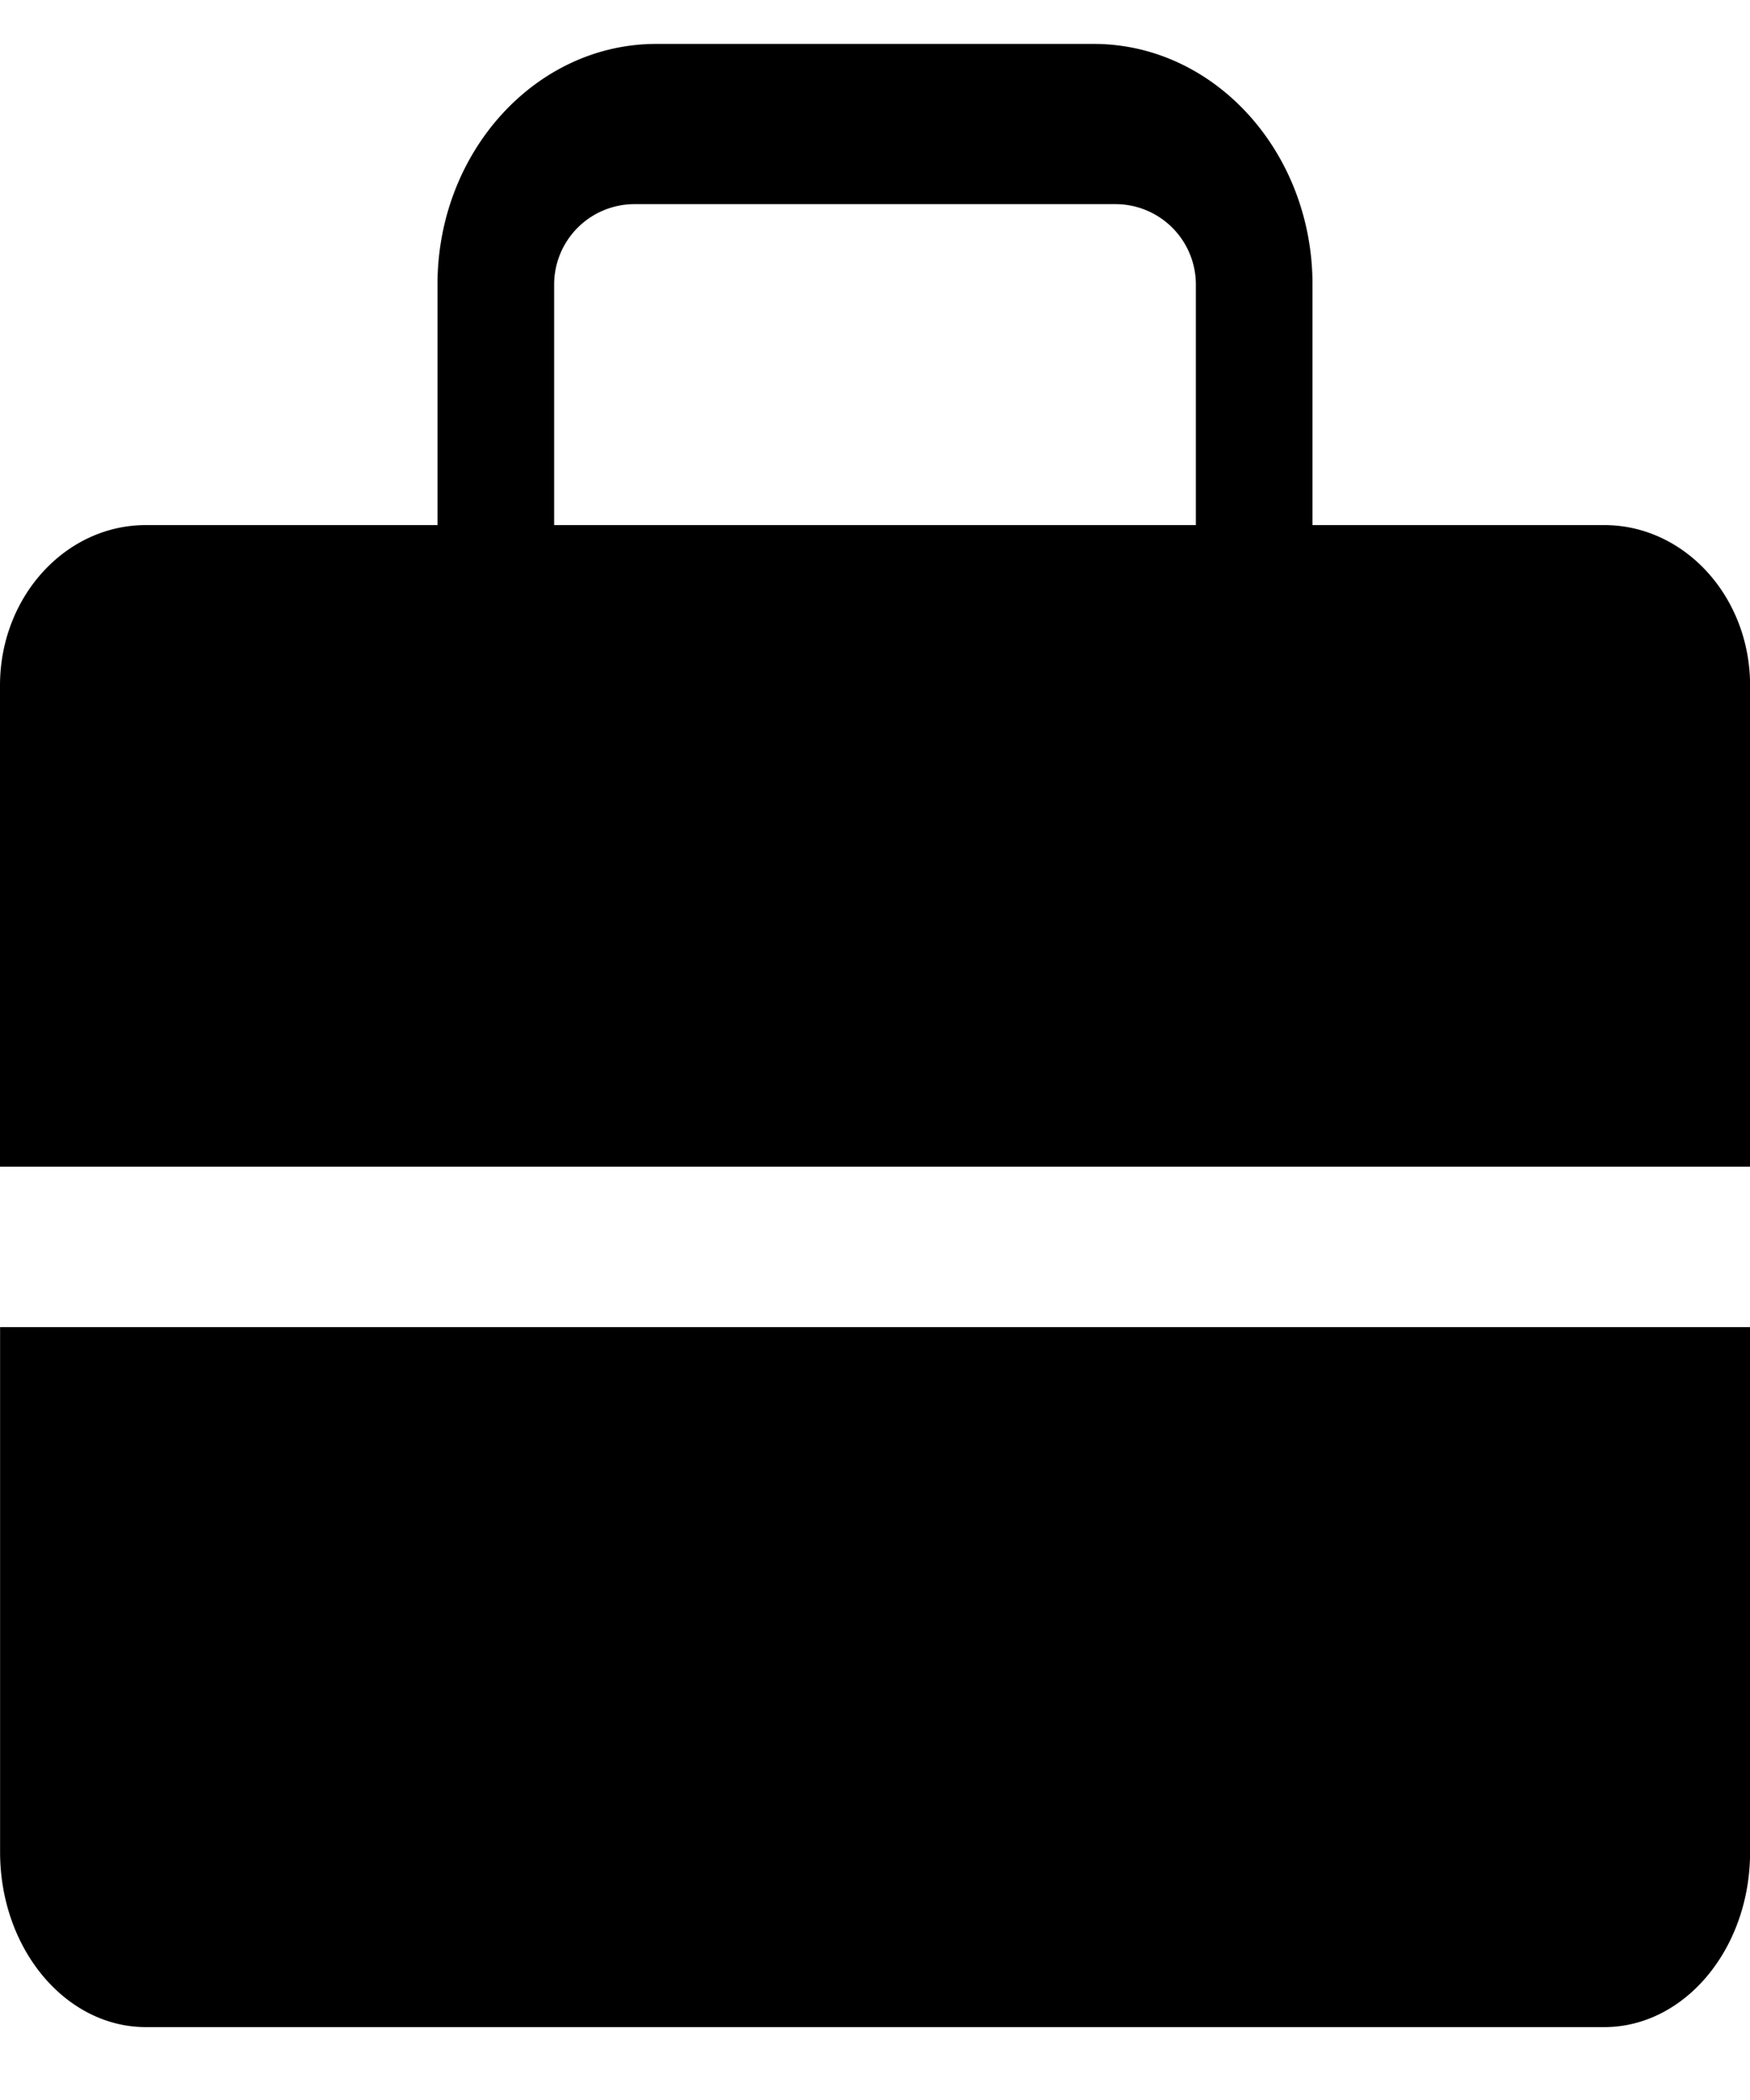 <svg viewBox="0 0 20 24" fill="none" xmlns="http://www.w3.org/2000/svg" svg-inline="" role="presentation" focusable="false" tabindex="-1" class="display-block fill-current icon-20"><path fill-rule="evenodd" clip-rule="evenodd" d="M15 6.001h3.334c.92 0 1.667.821 1.667 1.833v5.5H0v-5.5c0-1.012.747-1.833 1.667-1.833H5v-2.75C5 1.736 6.123.502 7.5.502h5c1.378 0 2.5 1.234 2.5 2.75v2.75zM5 15.167h15.001v6c0 1.104-.747 2-1.667 2H1.668c-.92 0-1.667-.896-1.667-2v-6h5zm1.333-9.166h7.334V3.25a.919.919 0 00-.918-.917H7.251a.919.919 0 00-.918.918V6z" fill="currentColor"></path></svg>